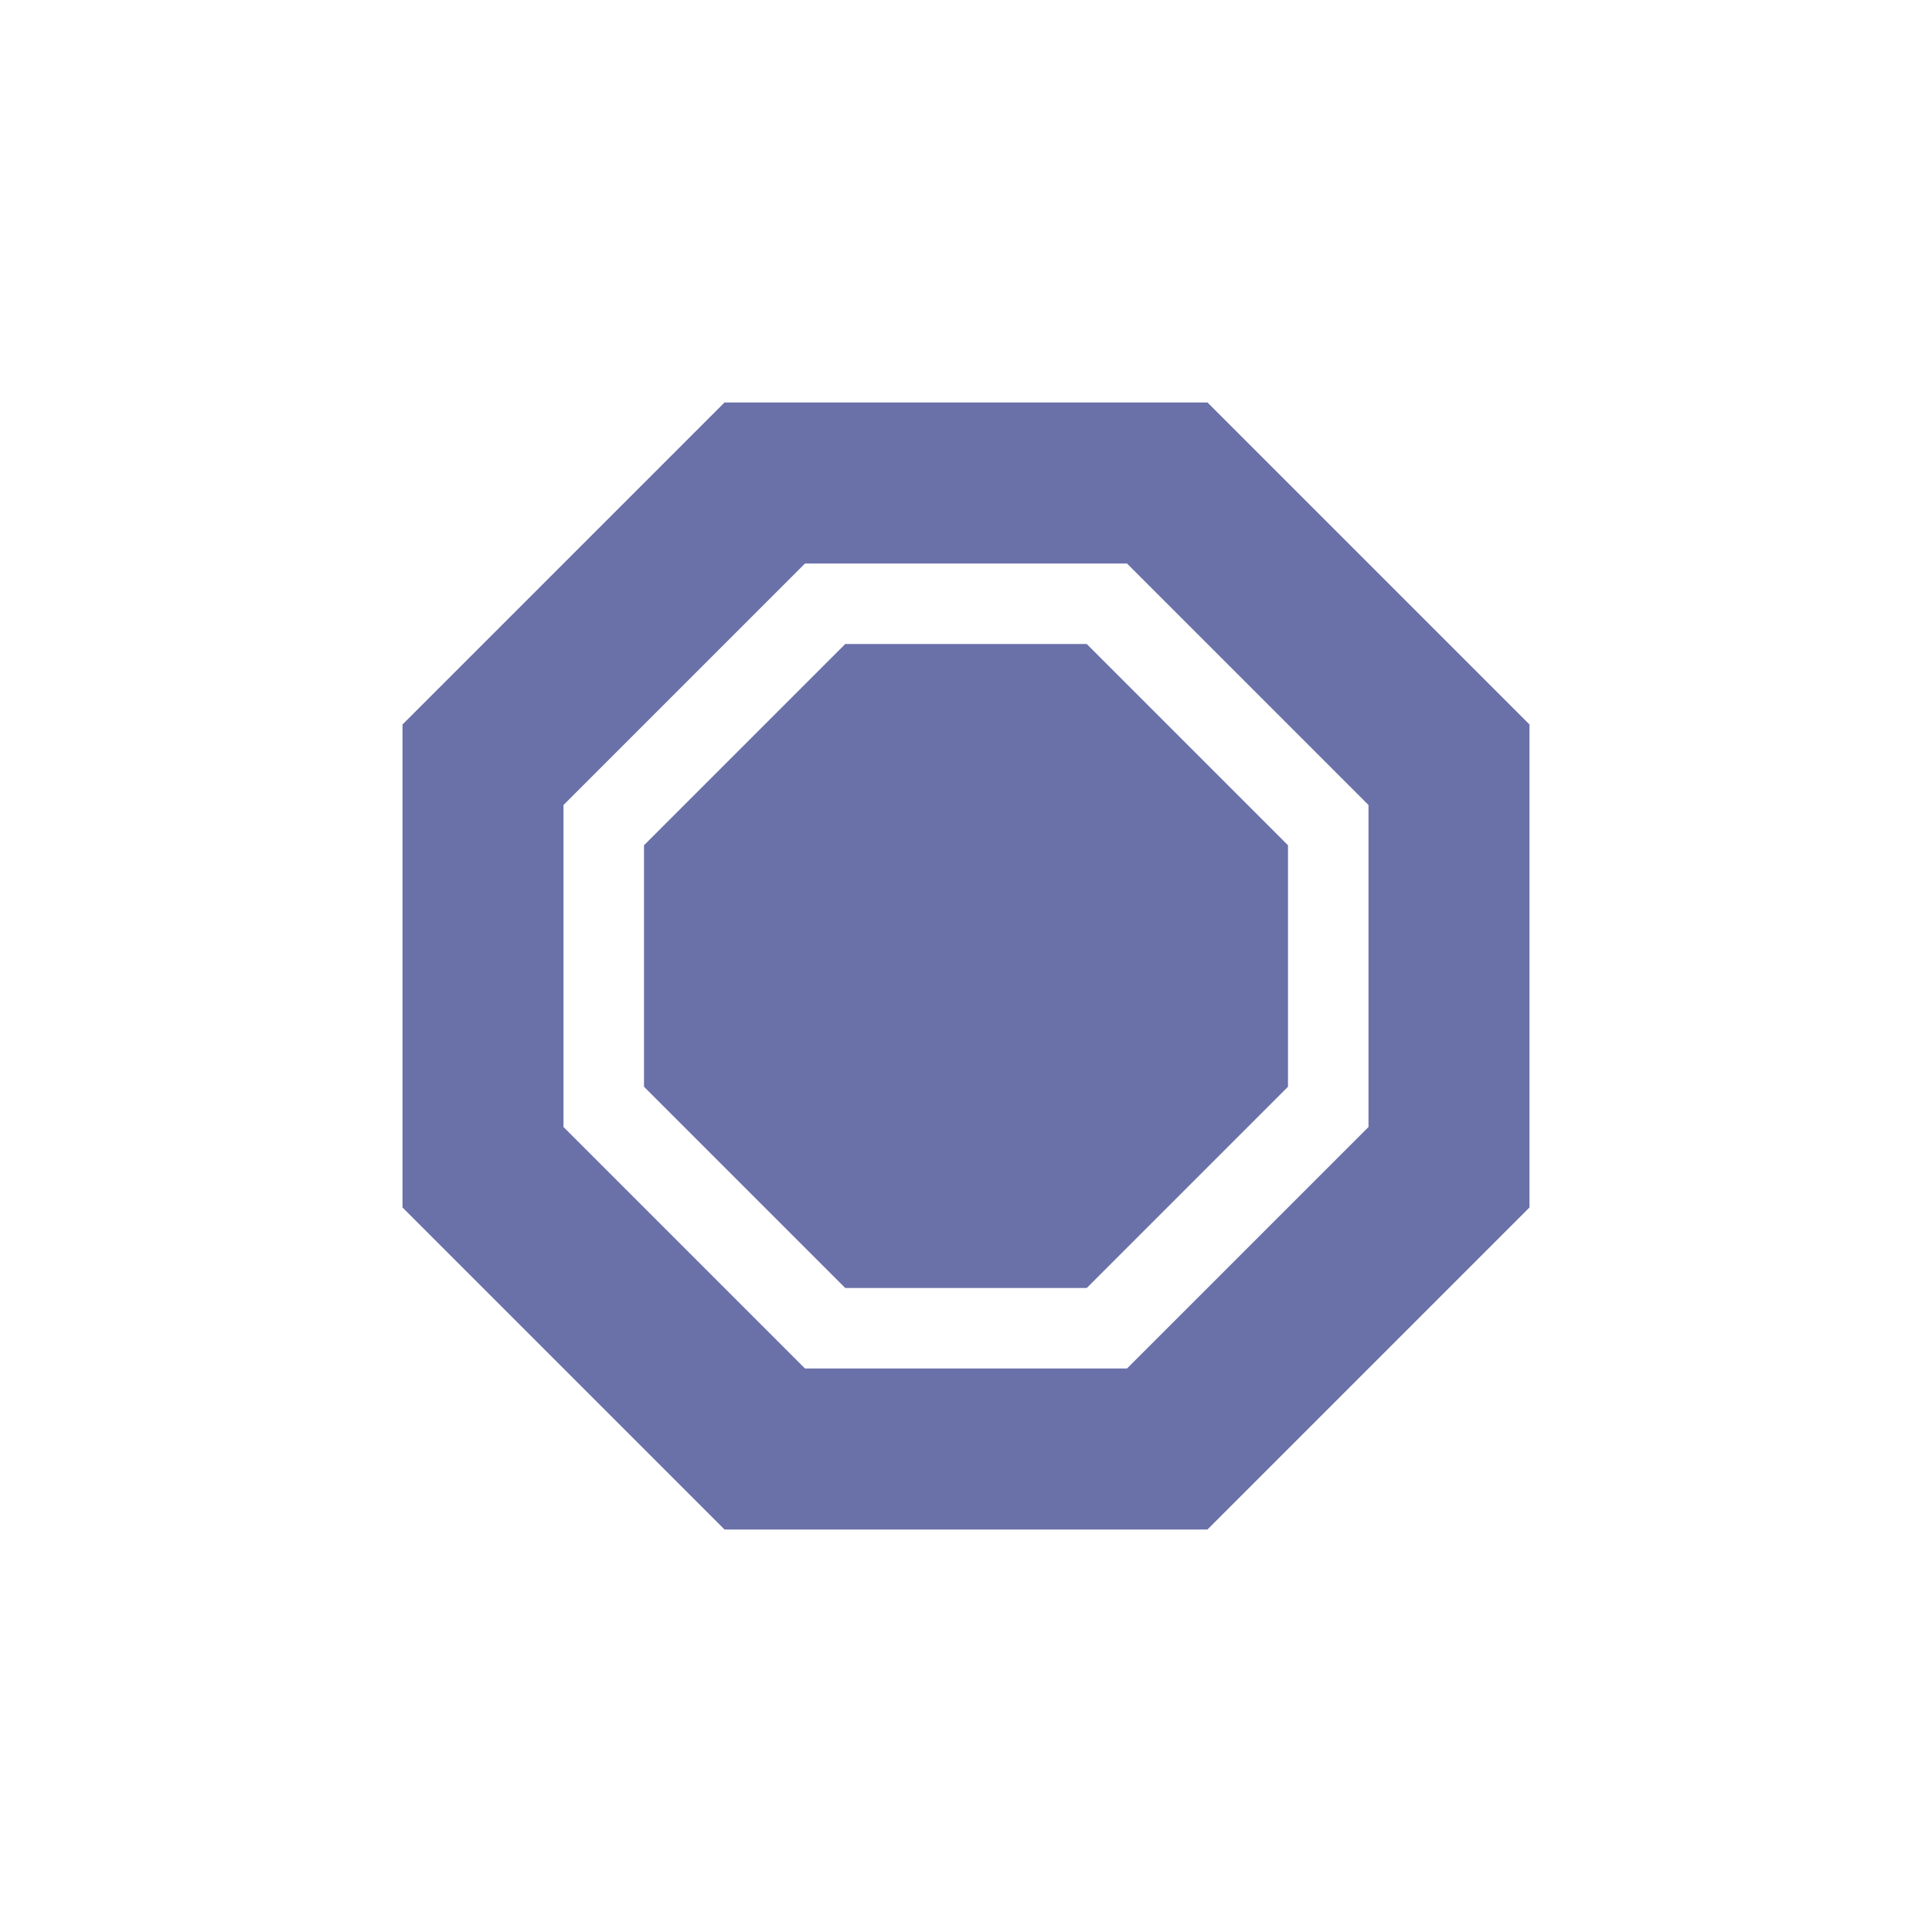<svg xmlns="http://www.w3.org/2000/svg" width="24" height="24" version="1.1">
 <defs>
  <style id="current-color-scheme" type="text/css">
   .ColorScheme-Text { color:#6a71a9; } .ColorScheme-Highlight { color:#4285f4; } .ColorScheme-NeutralText { color:#ff9800; } .ColorScheme-PositiveText { color:#4caf50; } .ColorScheme-NegativeText { color:#f44336; }
  </style>
 </defs>
 <g transform="translate(4,4)">
  <path style="fill:currentColor" class="ColorScheme-Text" d="M 5,1 1,5 V 11 L 5,15 H 11 L 15,11 V 5 L 11,1 Z M 6,3 H 10 L 13,6 V 10 L 10,13 H 6 L 3,10 V 6 Z M 6.5,4 4,6.5 V 9.5 L 6.5,12 H 9.5 L 12,9.5 V 6.5 L 9.5,4 Z"/>
 </g>
</svg>
